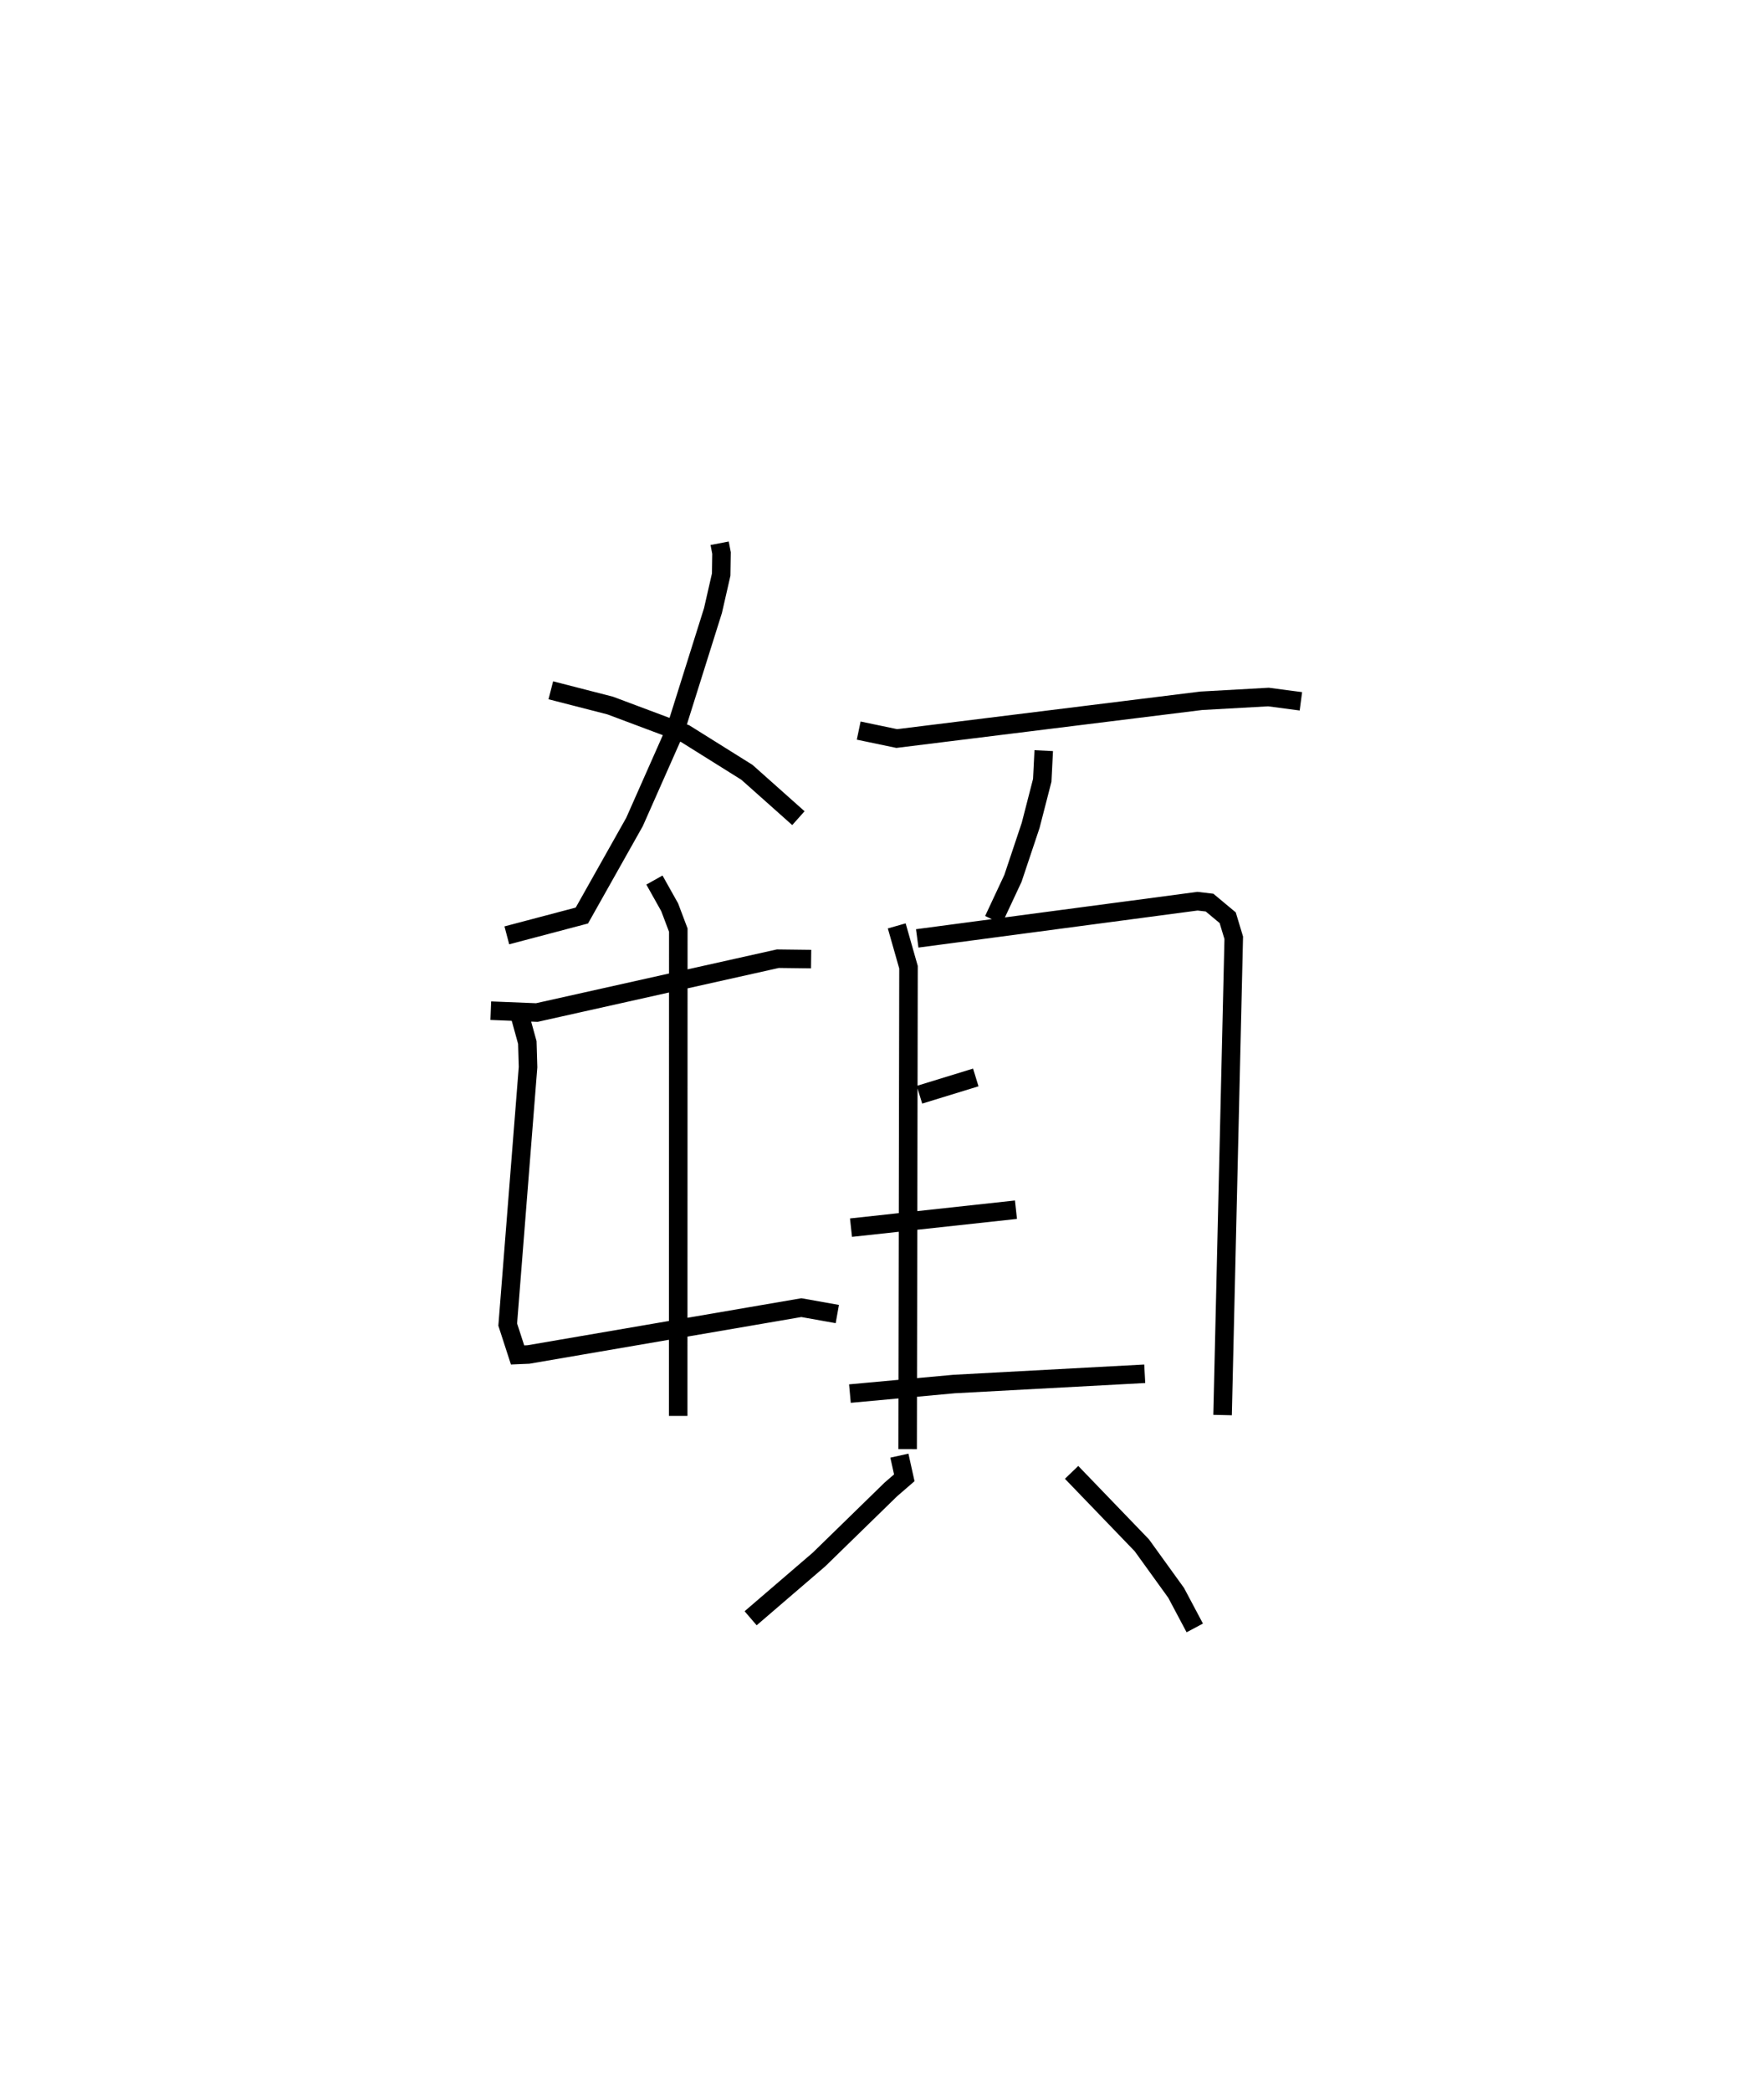 <?xml version="1.0" encoding="utf-8" ?>
<svg baseProfile="full" height="112.862" version="1.1" width="95.222" xmlns="http://www.w3.org/2000/svg" xmlns:ev="http://www.w3.org/2001/xml-events" xmlns:xlink="http://www.w3.org/1999/xlink"><defs /><rect fill="white" height="112.862" width="95.222" x="0" y="0" /><path d="M25,25 m0.0,0.0 m13.847,4.321 l0.101,0.528 -0.017,1.161 l-0.444,1.943 -2,6.364 l-2.235,5.046 -2.842,5.051 l-4.051,1.07 m2.374,-13.227 l3.204,0.823 4.047,1.517 l3.335,2.087 2.779,2.475 m-16.605,10.39 l2.486,0.1 13.01,-2.906 l1.796,0.022 m-8.459,-4.266 l0.824,1.47 0.465,1.233 l-0.006,26.22 m-8.568,-21.692 l0.424,1.536 0.039,1.328 l-1.097,13.898 0.532,1.639 l0.586,-0.025 14.732,-2.529 l1.941,0.346 m1.155,-31.491 l2.054,0.429 16.44,-2.038 l3.623,-0.202 1.753,0.231 m-13.882,2.662 l-0.08,1.602 -0.626,2.432 l-0.956,2.86 -1.049,2.243 m-5.224,0.322 l0.635,2.231 -0.047,26.011 m0.518,-27.567 l15.13,-2.008 0.651,0.077 l0.978,0.815 0.327,1.083 l-0.603,25.759 m-16.362,-17.288 l3.04,-0.933 m-6.736,8.107 l8.905,-0.969 m-8.963,9.925 l5.624,-0.516 10.29,-0.554 m-13.244,4.42 l0.265,1.195 -0.726,0.628 l-3.879,3.783 -3.69,3.171 m17.326,-7.875 l3.791,3.936 1.853,2.568 l1.005,1.892 " fill="none" stroke="black" stroke-width="1" /></svg>